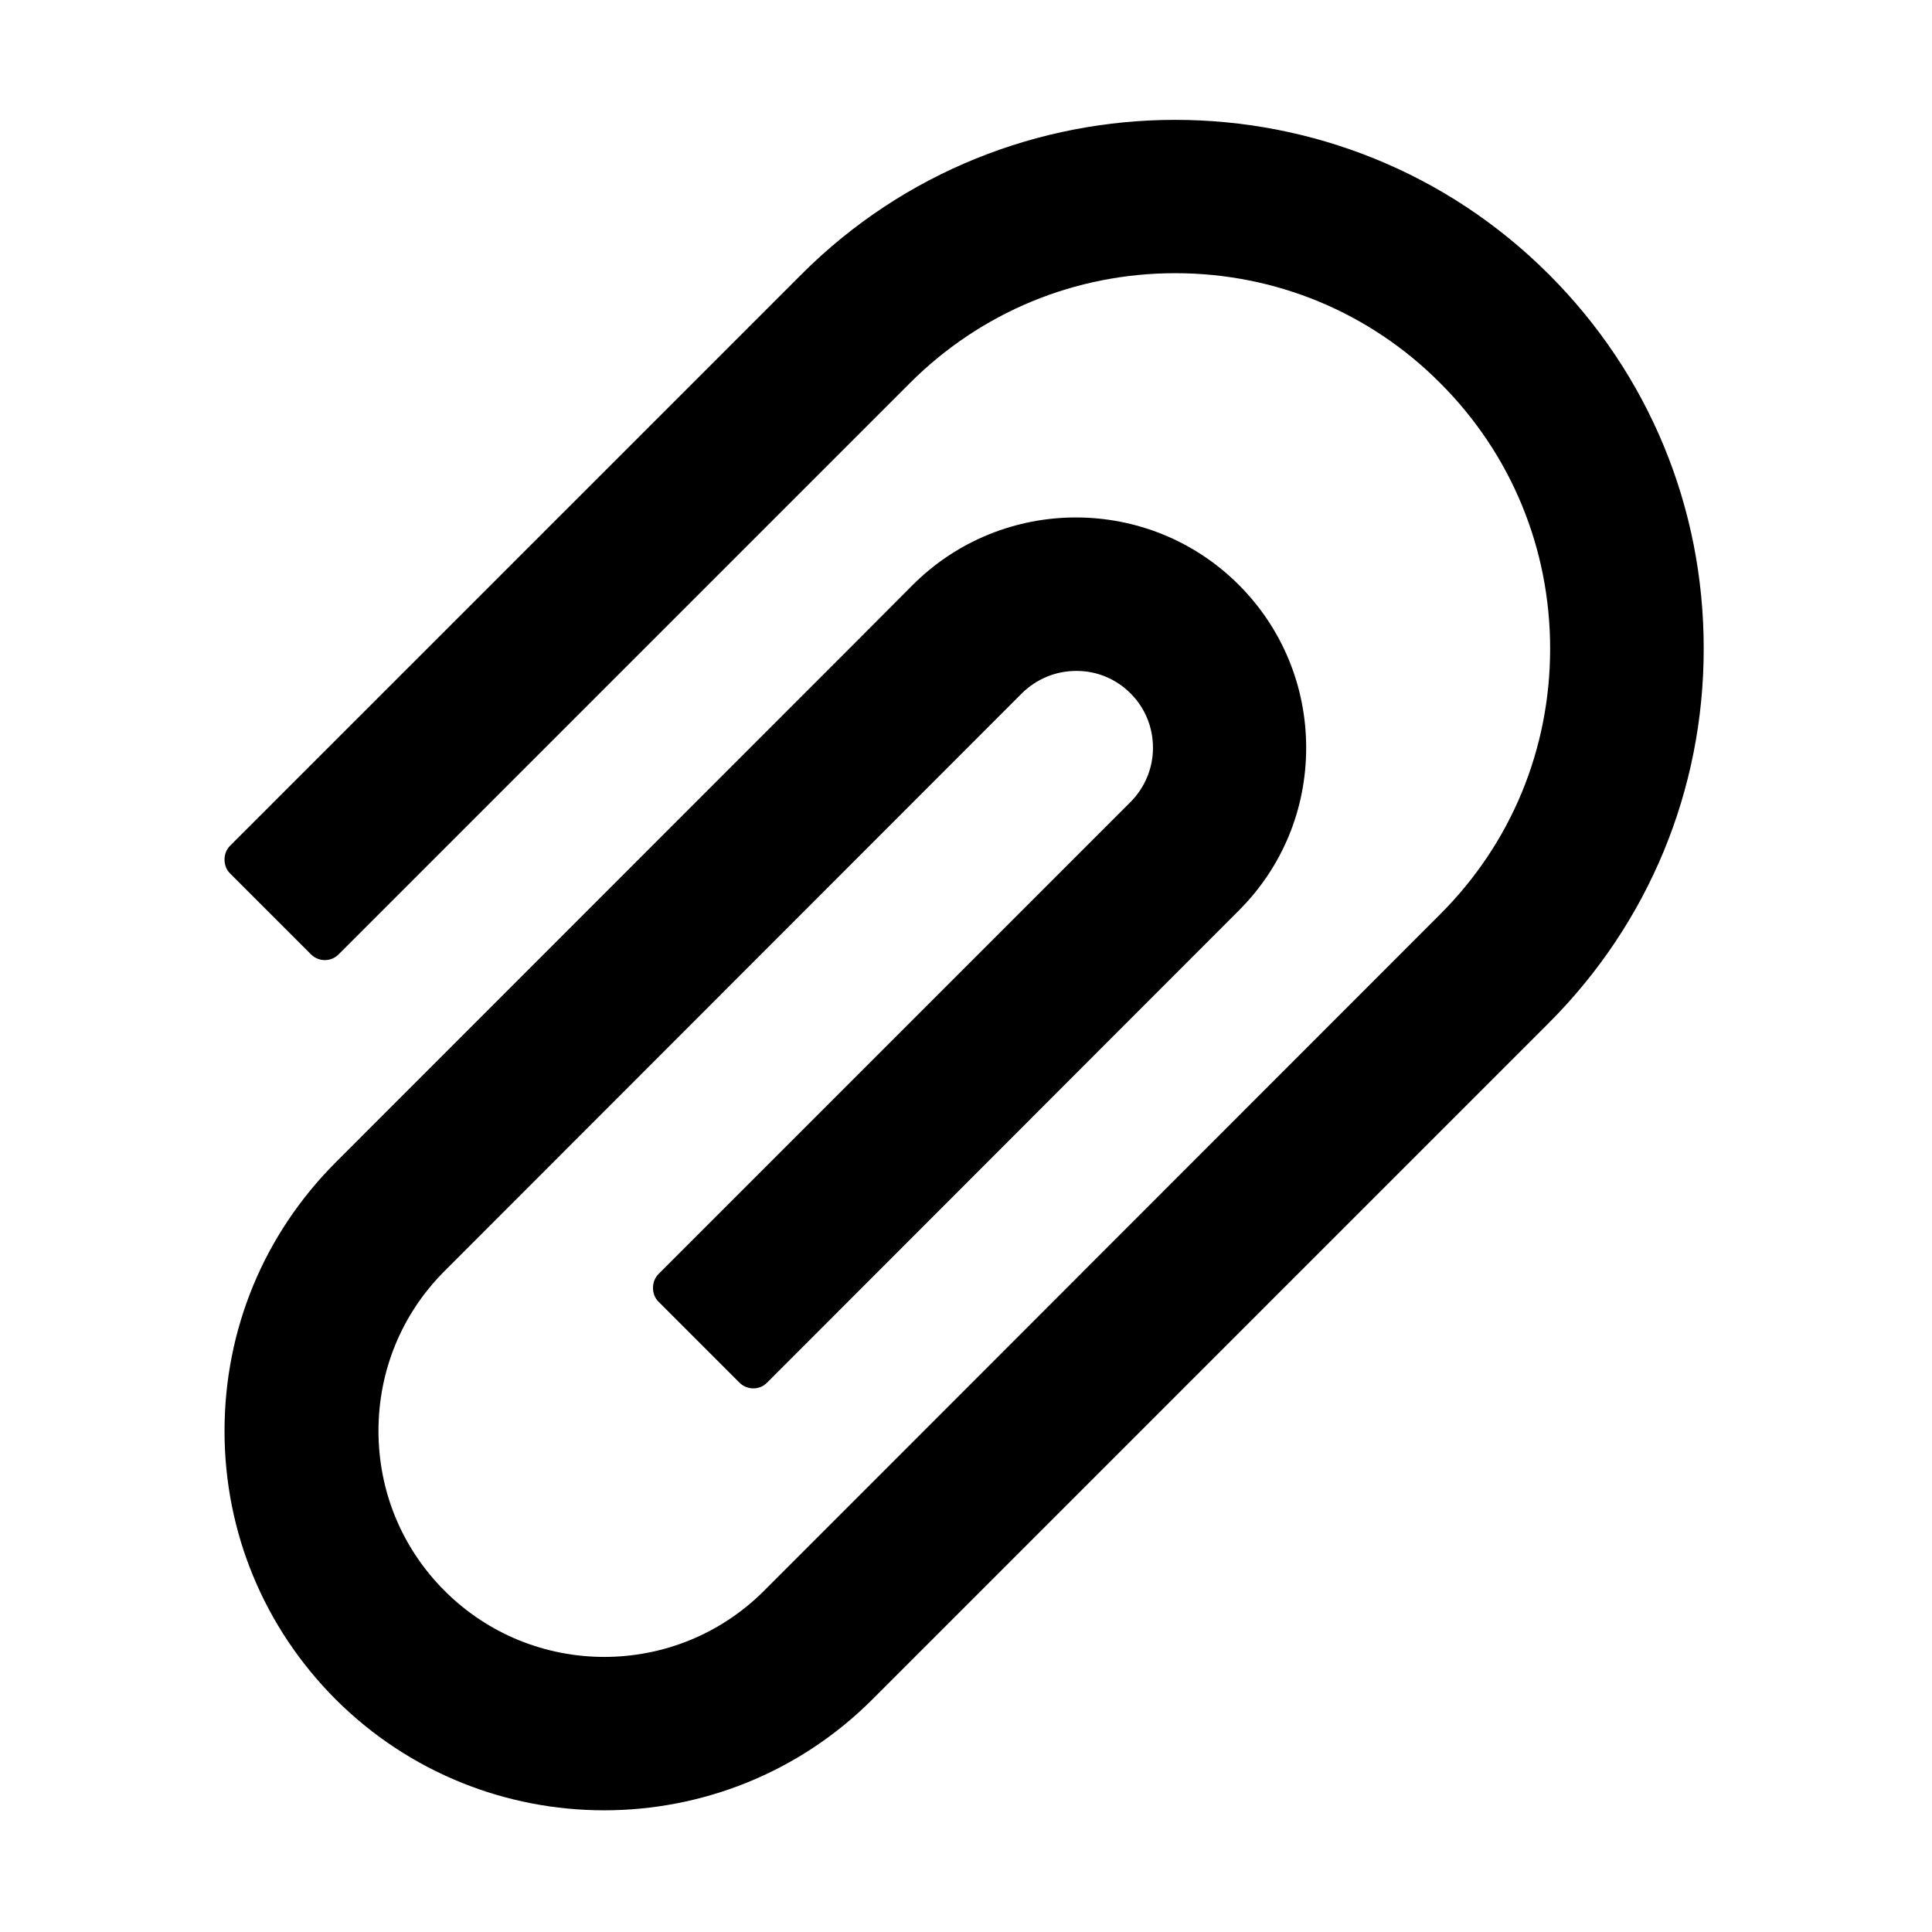 <?xml version="1.0" standalone="no"?><!DOCTYPE svg PUBLIC "-//W3C//DTD SVG 1.1//EN" "http://www.w3.org/Graphics/SVG/1.1/DTD/svg11.dtd"><svg class="icon" width="200px" height="200.00px" viewBox="0 0 1024 1024" version="1.1" xmlns="http://www.w3.org/2000/svg"><path d="M821 145.5c-109.2-109.3-287.1-109.3-396.3 0L122 448.2c-2 2-3 4.6-3 7.4 0 2.8 1 5.5 3 7.4l42.8 42.8c4.1 4.1 10.7 4.1 14.7 0l302.7-302.7c37.6-37.6 87.6-58.3 140.7-58.3 53.1 0 103.1 20.7 140.5 58.3 37.6 37.6 58.2 87.6 58.2 140.7 0 53.2-20.6 103.1-58.2 140.7L455 793.1l-50 50c-46.7 46.8-122.7 46.8-169.4 0-22.6-22.6-35-52.7-35-84.7s12.4-62.1 35-84.7l306-306.2c7.8-7.7 18-11.9 28.9-11.9h0.1c10.9 0 21 4.3 28.6 11.9 7.8 7.8 11.9 18 11.9 28.9 0 10.8-4.3 21-11.9 28.7L349.1 675.2c-2 2-3 4.6-3 7.4 0 2.8 1 5.5 3 7.4l42.8 42.8c4.1 4.1 10.7 4.1 14.7 0l250-250.2c23.1-23.1 35.7-53.7 35.7-86.3 0-32.6-12.8-63.4-35.7-86.3-47.7-47.7-125.1-47.6-172.8 0l-29.7 29.8-276.2 276.3c-38 38.1-58.9 88.5-58.9 142.4 0 53.7 21 104.2 58.9 142.2 39.3 39.2 90.8 58.8 142.3 58.8 51.5 0 103-19.6 142.2-58.8L821 542.1c52.8-52.9 82-123.4 82-198.2 0.1-75-29.1-145.5-82-198.4z m0 0"  /></svg>
